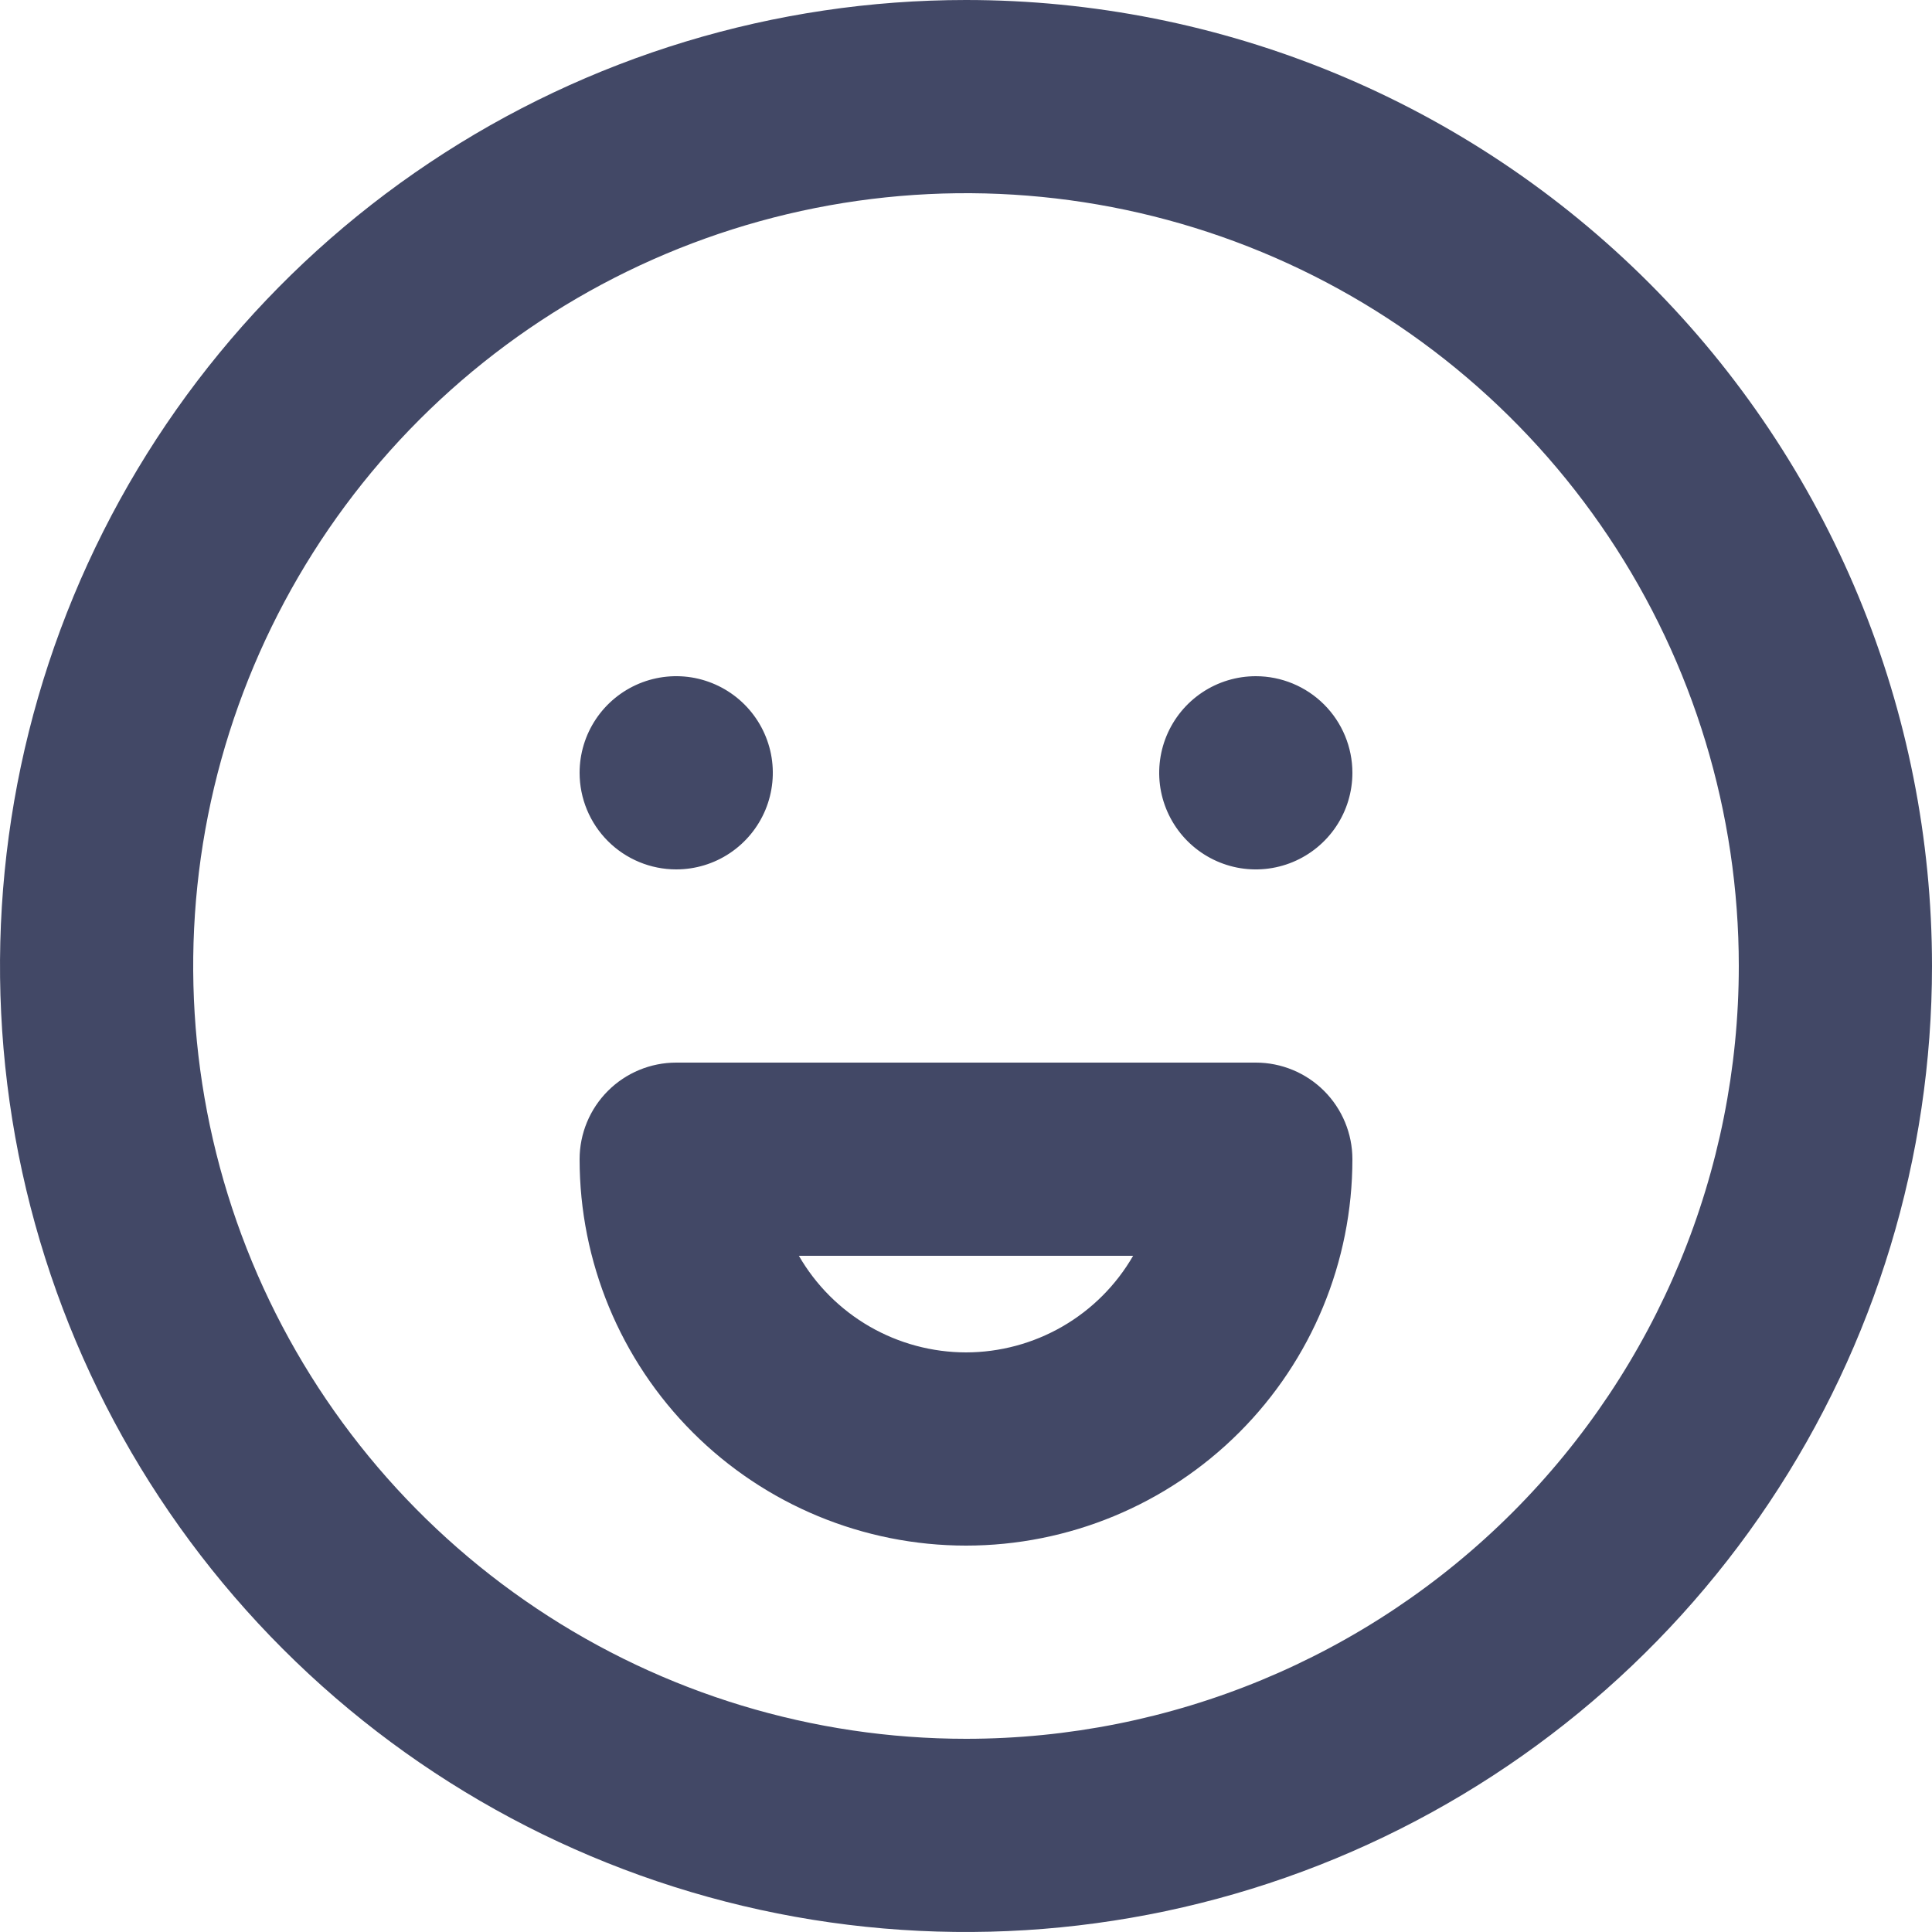 <svg width="40" height="40" viewBox="0 0 40 40" fill="none" xmlns="http://www.w3.org/2000/svg">
<path d="M14 18C14.396 18 14.782 17.883 15.111 17.663C15.44 17.443 15.696 17.131 15.848 16.765C15.999 16.4 16.039 15.998 15.962 15.61C15.884 15.222 15.694 14.866 15.414 14.586C15.134 14.306 14.778 14.116 14.39 14.038C14.002 13.961 13.6 14.001 13.235 14.152C12.869 14.304 12.557 14.56 12.337 14.889C12.117 15.218 12 15.604 12 16C12 16.53 12.211 17.039 12.586 17.414C12.961 17.789 13.47 18 14 18ZM20 0C16.044 0 12.178 1.173 8.889 3.371C5.6 5.568 3.036 8.692 1.522 12.346C0.009 16.001 -0.387 20.022 0.384 23.902C1.156 27.781 3.061 31.345 5.858 34.142C8.655 36.939 12.219 38.844 16.098 39.616C19.978 40.387 23.999 39.991 27.654 38.478C31.308 36.964 34.432 34.4 36.629 31.111C38.827 27.822 40 23.956 40 20C40 17.374 39.483 14.773 38.478 12.346C37.472 9.92 35.999 7.715 34.142 5.858C32.285 4.001 30.08 2.527 27.654 1.522C25.227 0.517 22.626 0 20 0ZM20 36C16.835 36 13.742 35.062 11.111 33.303C8.48 31.545 6.429 29.047 5.218 26.123C4.007 23.199 3.69 19.982 4.307 16.879C4.925 13.775 6.449 10.924 8.686 8.686C10.924 6.449 13.775 4.925 16.879 4.307C19.982 3.69 23.199 4.007 26.123 5.218C29.047 6.429 31.545 8.48 33.303 11.111C35.062 13.742 36 16.835 36 20C36 24.244 34.314 28.313 31.314 31.314C28.313 34.314 24.244 36 20 36ZM26 22H14C13.47 22 12.961 22.211 12.586 22.586C12.211 22.961 12 23.47 12 24C12 26.122 12.843 28.157 14.343 29.657C15.843 31.157 17.878 32 20 32C22.122 32 24.157 31.157 25.657 29.657C27.157 28.157 28 26.122 28 24C28 23.47 27.789 22.961 27.414 22.586C27.039 22.211 26.53 22 26 22ZM20 28C19.299 27.999 18.61 27.814 18.002 27.463C17.395 27.112 16.891 26.608 16.54 26H23.46C23.109 26.608 22.605 27.112 21.998 27.463C21.39 27.814 20.701 27.999 20 28ZM26 14C25.604 14 25.218 14.117 24.889 14.337C24.56 14.557 24.304 14.869 24.152 15.235C24.001 15.6 23.961 16.002 24.038 16.39C24.116 16.778 24.306 17.134 24.586 17.414C24.866 17.694 25.222 17.884 25.61 17.962C25.998 18.039 26.4 17.999 26.765 17.848C27.131 17.696 27.443 17.44 27.663 17.111C27.883 16.782 28 16.396 28 16C28 15.47 27.789 14.961 27.414 14.586C27.039 14.211 26.53 14 26 14Z" fill="#424866"/>
</svg>
